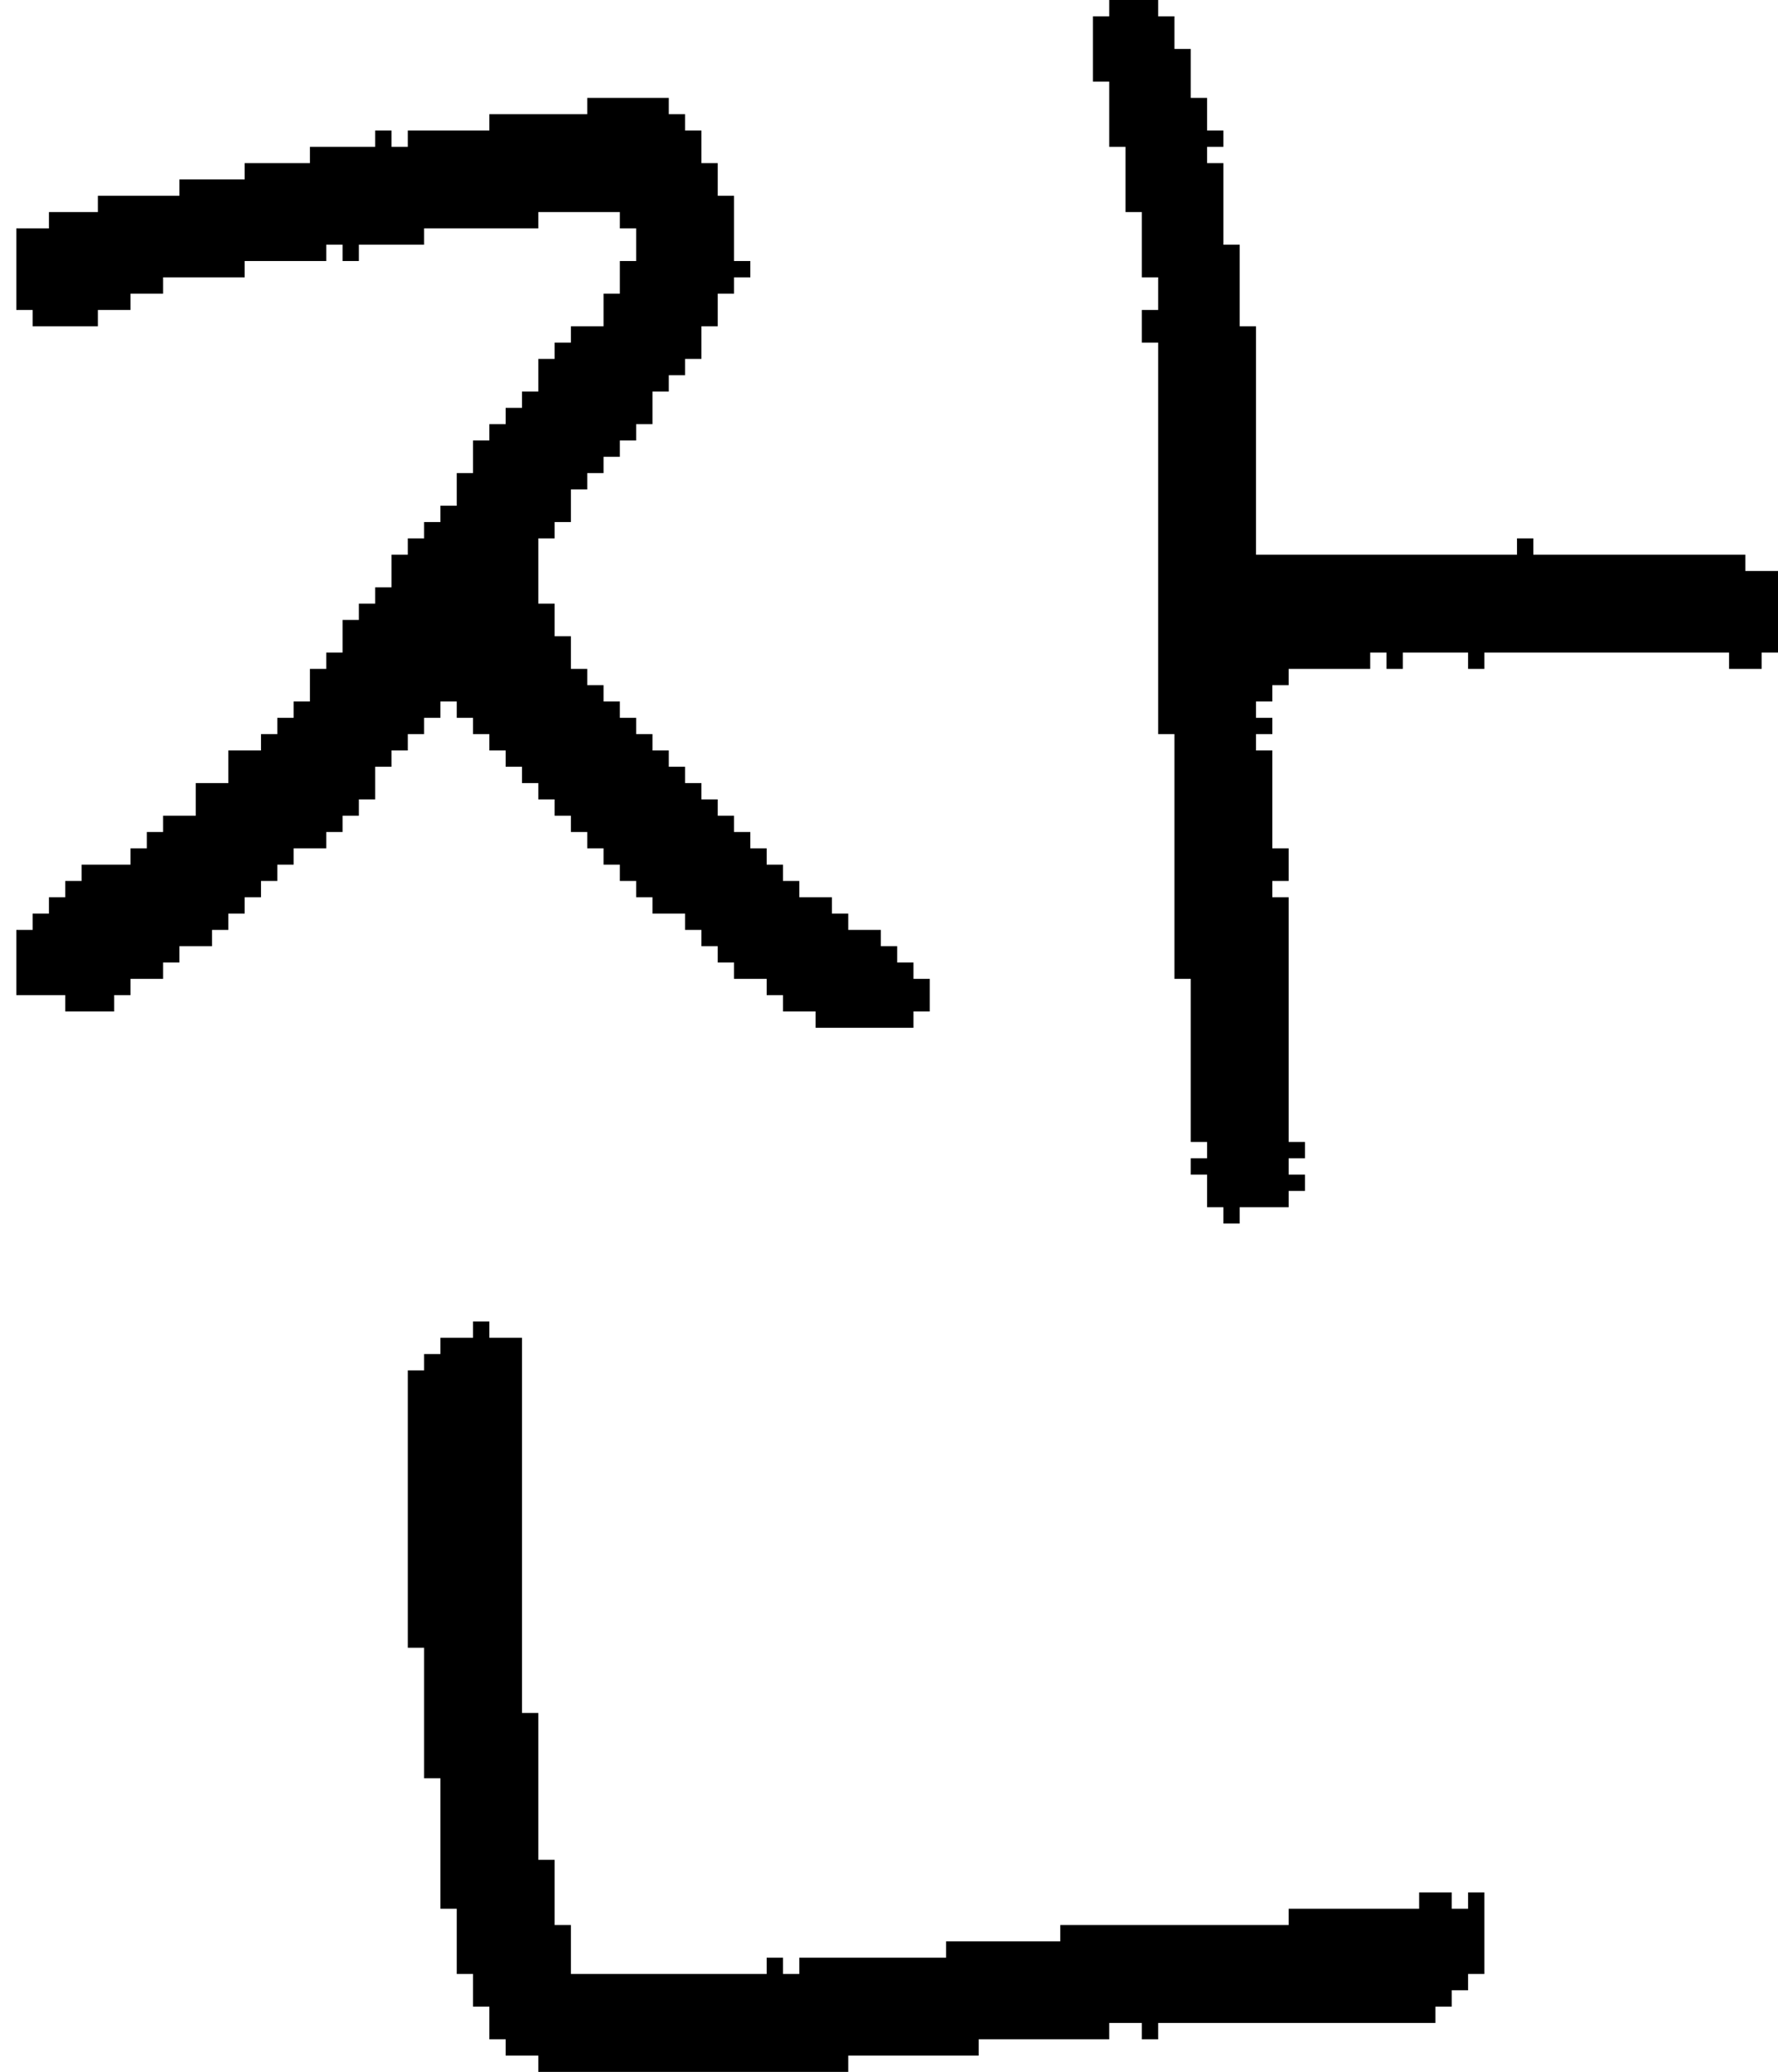 <?xml version="1.0" encoding="UTF-8" standalone="no"?>
<!DOCTYPE svg PUBLIC "-//W3C//DTD SVG 1.1//EN" 
  "http://www.w3.org/Graphics/SVG/1.1/DTD/svg11.dtd">
<svg width="109" height="127"
     xmlns="http://www.w3.org/2000/svg" version="1.1">
 <path d="  M 45,12  L 44,12  L 44,10  L 43,10  L 43,8  L 42,8  L 42,7  L 41,7  L 41,6  L 36,6  L 36,7  L 30,7  L 30,8  L 25,8  L 25,9  L 24,9  L 24,8  L 23,8  L 23,9  L 19,9  L 19,10  L 15,10  L 15,11  L 11,11  L 11,12  L 6,12  L 6,13  L 3,13  L 3,14  L 1,14  L 1,19  L 2,19  L 2,20  L 6,20  L 6,19  L 8,19  L 8,18  L 10,18  L 10,17  L 15,17  L 15,16  L 20,16  L 20,15  L 21,15  L 21,16  L 22,16  L 22,15  L 26,15  L 26,14  L 33,14  L 33,13  L 38,13  L 38,14  L 39,14  L 39,16  L 38,16  L 38,18  L 37,18  L 37,20  L 35,20  L 35,21  L 34,21  L 34,22  L 33,22  L 33,24  L 32,24  L 32,25  L 31,25  L 31,26  L 30,26  L 30,27  L 29,27  L 29,29  L 28,29  L 28,31  L 27,31  L 27,32  L 26,32  L 26,33  L 25,33  L 25,34  L 24,34  L 24,36  L 23,36  L 23,37  L 22,37  L 22,38  L 21,38  L 21,40  L 20,40  L 20,41  L 19,41  L 19,43  L 18,43  L 18,44  L 17,44  L 17,45  L 16,45  L 16,46  L 14,46  L 14,48  L 12,48  L 12,50  L 10,50  L 10,51  L 9,51  L 9,52  L 8,52  L 8,53  L 5,53  L 5,54  L 4,54  L 4,55  L 3,55  L 3,56  L 2,56  L 2,57  L 1,57  L 1,61  L 4,61  L 4,62  L 7,62  L 7,61  L 8,61  L 8,60  L 10,60  L 10,59  L 11,59  L 11,58  L 13,58  L 13,57  L 14,57  L 14,56  L 15,56  L 15,55  L 16,55  L 16,54  L 17,54  L 17,53  L 18,53  L 18,52  L 20,52  L 20,51  L 21,51  L 21,50  L 22,50  L 22,49  L 23,49  L 23,47  L 24,47  L 24,46  L 25,46  L 25,45  L 26,45  L 26,44  L 27,44  L 27,43  L 28,43  L 28,44  L 29,44  L 29,45  L 30,45  L 30,46  L 31,46  L 31,47  L 32,47  L 32,48  L 33,48  L 33,49  L 34,49  L 34,50  L 35,50  L 35,51  L 36,51  L 36,52  L 37,52  L 37,53  L 38,53  L 38,54  L 39,54  L 39,55  L 40,55  L 40,56  L 42,56  L 42,57  L 43,57  L 43,58  L 44,58  L 44,59  L 45,59  L 45,60  L 47,60  L 47,61  L 48,61  L 48,62  L 50,62  L 50,63  L 56,63  L 56,62  L 57,62  L 57,60  L 56,60  L 56,59  L 55,59  L 55,58  L 54,58  L 54,57  L 52,57  L 52,56  L 51,56  L 51,55  L 49,55  L 49,54  L 48,54  L 48,53  L 47,53  L 47,52  L 46,52  L 46,51  L 45,51  L 45,50  L 44,50  L 44,49  L 43,49  L 43,48  L 42,48  L 42,47  L 41,47  L 41,46  L 40,46  L 40,45  L 39,45  L 39,44  L 38,44  L 38,43  L 37,43  L 37,42  L 36,42  L 36,41  L 35,41  L 35,39  L 34,39  L 34,37  L 33,37  L 33,33  L 34,33  L 34,32  L 35,32  L 35,30  L 36,30  L 36,29  L 37,29  L 37,28  L 38,28  L 38,27  L 39,27  L 39,26  L 40,26  L 40,24  L 41,24  L 41,23  L 42,23  L 42,22  L 43,22  L 43,20  L 44,20  L 44,18  L 45,18  L 45,17  L 46,17  L 46,16  L 45,16  Z  " style="fill:rgb(0, 0, 0); fill-opacity:1.000; stroke:none;" />
 <path d="  M 33,105  L 32,105  L 32,82  L 30,82  L 30,81  L 29,81  L 29,82  L 27,82  L 27,83  L 26,83  L 26,84  L 25,84  L 25,101  L 26,101  L 26,109  L 27,109  L 27,117  L 28,117  L 28,121  L 29,121  L 29,123  L 30,123  L 30,125  L 31,125  L 31,126  L 33,126  L 33,127  L 52,127  L 52,126  L 60,126  L 60,125  L 68,125  L 68,124  L 70,124  L 70,125  L 71,125  L 71,124  L 88,124  L 88,123  L 89,123  L 89,122  L 90,122  L 90,121  L 91,121  L 91,116  L 90,116  L 90,117  L 89,117  L 89,116  L 87,116  L 87,117  L 79,117  L 79,118  L 65,118  L 65,119  L 58,119  L 58,120  L 49,120  L 49,121  L 48,121  L 48,120  L 47,120  L 47,121  L 35,121  L 35,118  L 34,118  L 34,114  L 33,114  Z  " style="fill:rgb(0, 0, 0); fill-opacity:1.000; stroke:none;" />
 <path d="  M 72,60  L 73,60  L 73,70  L 74,70  L 74,71  L 73,71  L 73,72  L 74,72  L 74,74  L 75,74  L 75,75  L 76,75  L 76,74  L 79,74  L 79,73  L 80,73  L 80,72  L 79,72  L 79,71  L 80,71  L 80,70  L 79,70  L 79,55  L 78,55  L 78,54  L 79,54  L 79,52  L 78,52  L 78,46  L 77,46  L 77,45  L 78,45  L 78,44  L 77,44  L 77,43  L 78,43  L 78,42  L 79,42  L 79,41  L 84,41  L 84,40  L 85,40  L 85,41  L 86,41  L 86,40  L 90,40  L 90,41  L 91,41  L 91,40  L 106,40  L 106,41  L 108,41  L 108,40  L 109,40  L 109,35  L 107,35  L 107,34  L 94,34  L 94,33  L 93,33  L 93,34  L 77,34  L 77,20  L 76,20  L 76,15  L 75,15  L 75,10  L 74,10  L 74,9  L 75,9  L 75,8  L 74,8  L 74,6  L 73,6  L 73,3  L 72,3  L 72,1  L 71,1  L 71,0  L 68,0  L 68,1  L 67,1  L 67,5  L 68,5  L 68,9  L 69,9  L 69,13  L 70,13  L 70,17  L 71,17  L 71,19  L 70,19  L 70,21  L 71,21  L 71,45  L 72,45  Z  " style="fill:rgb(0, 0, 0); fill-opacity:1.000; stroke:none;" />
</svg>
